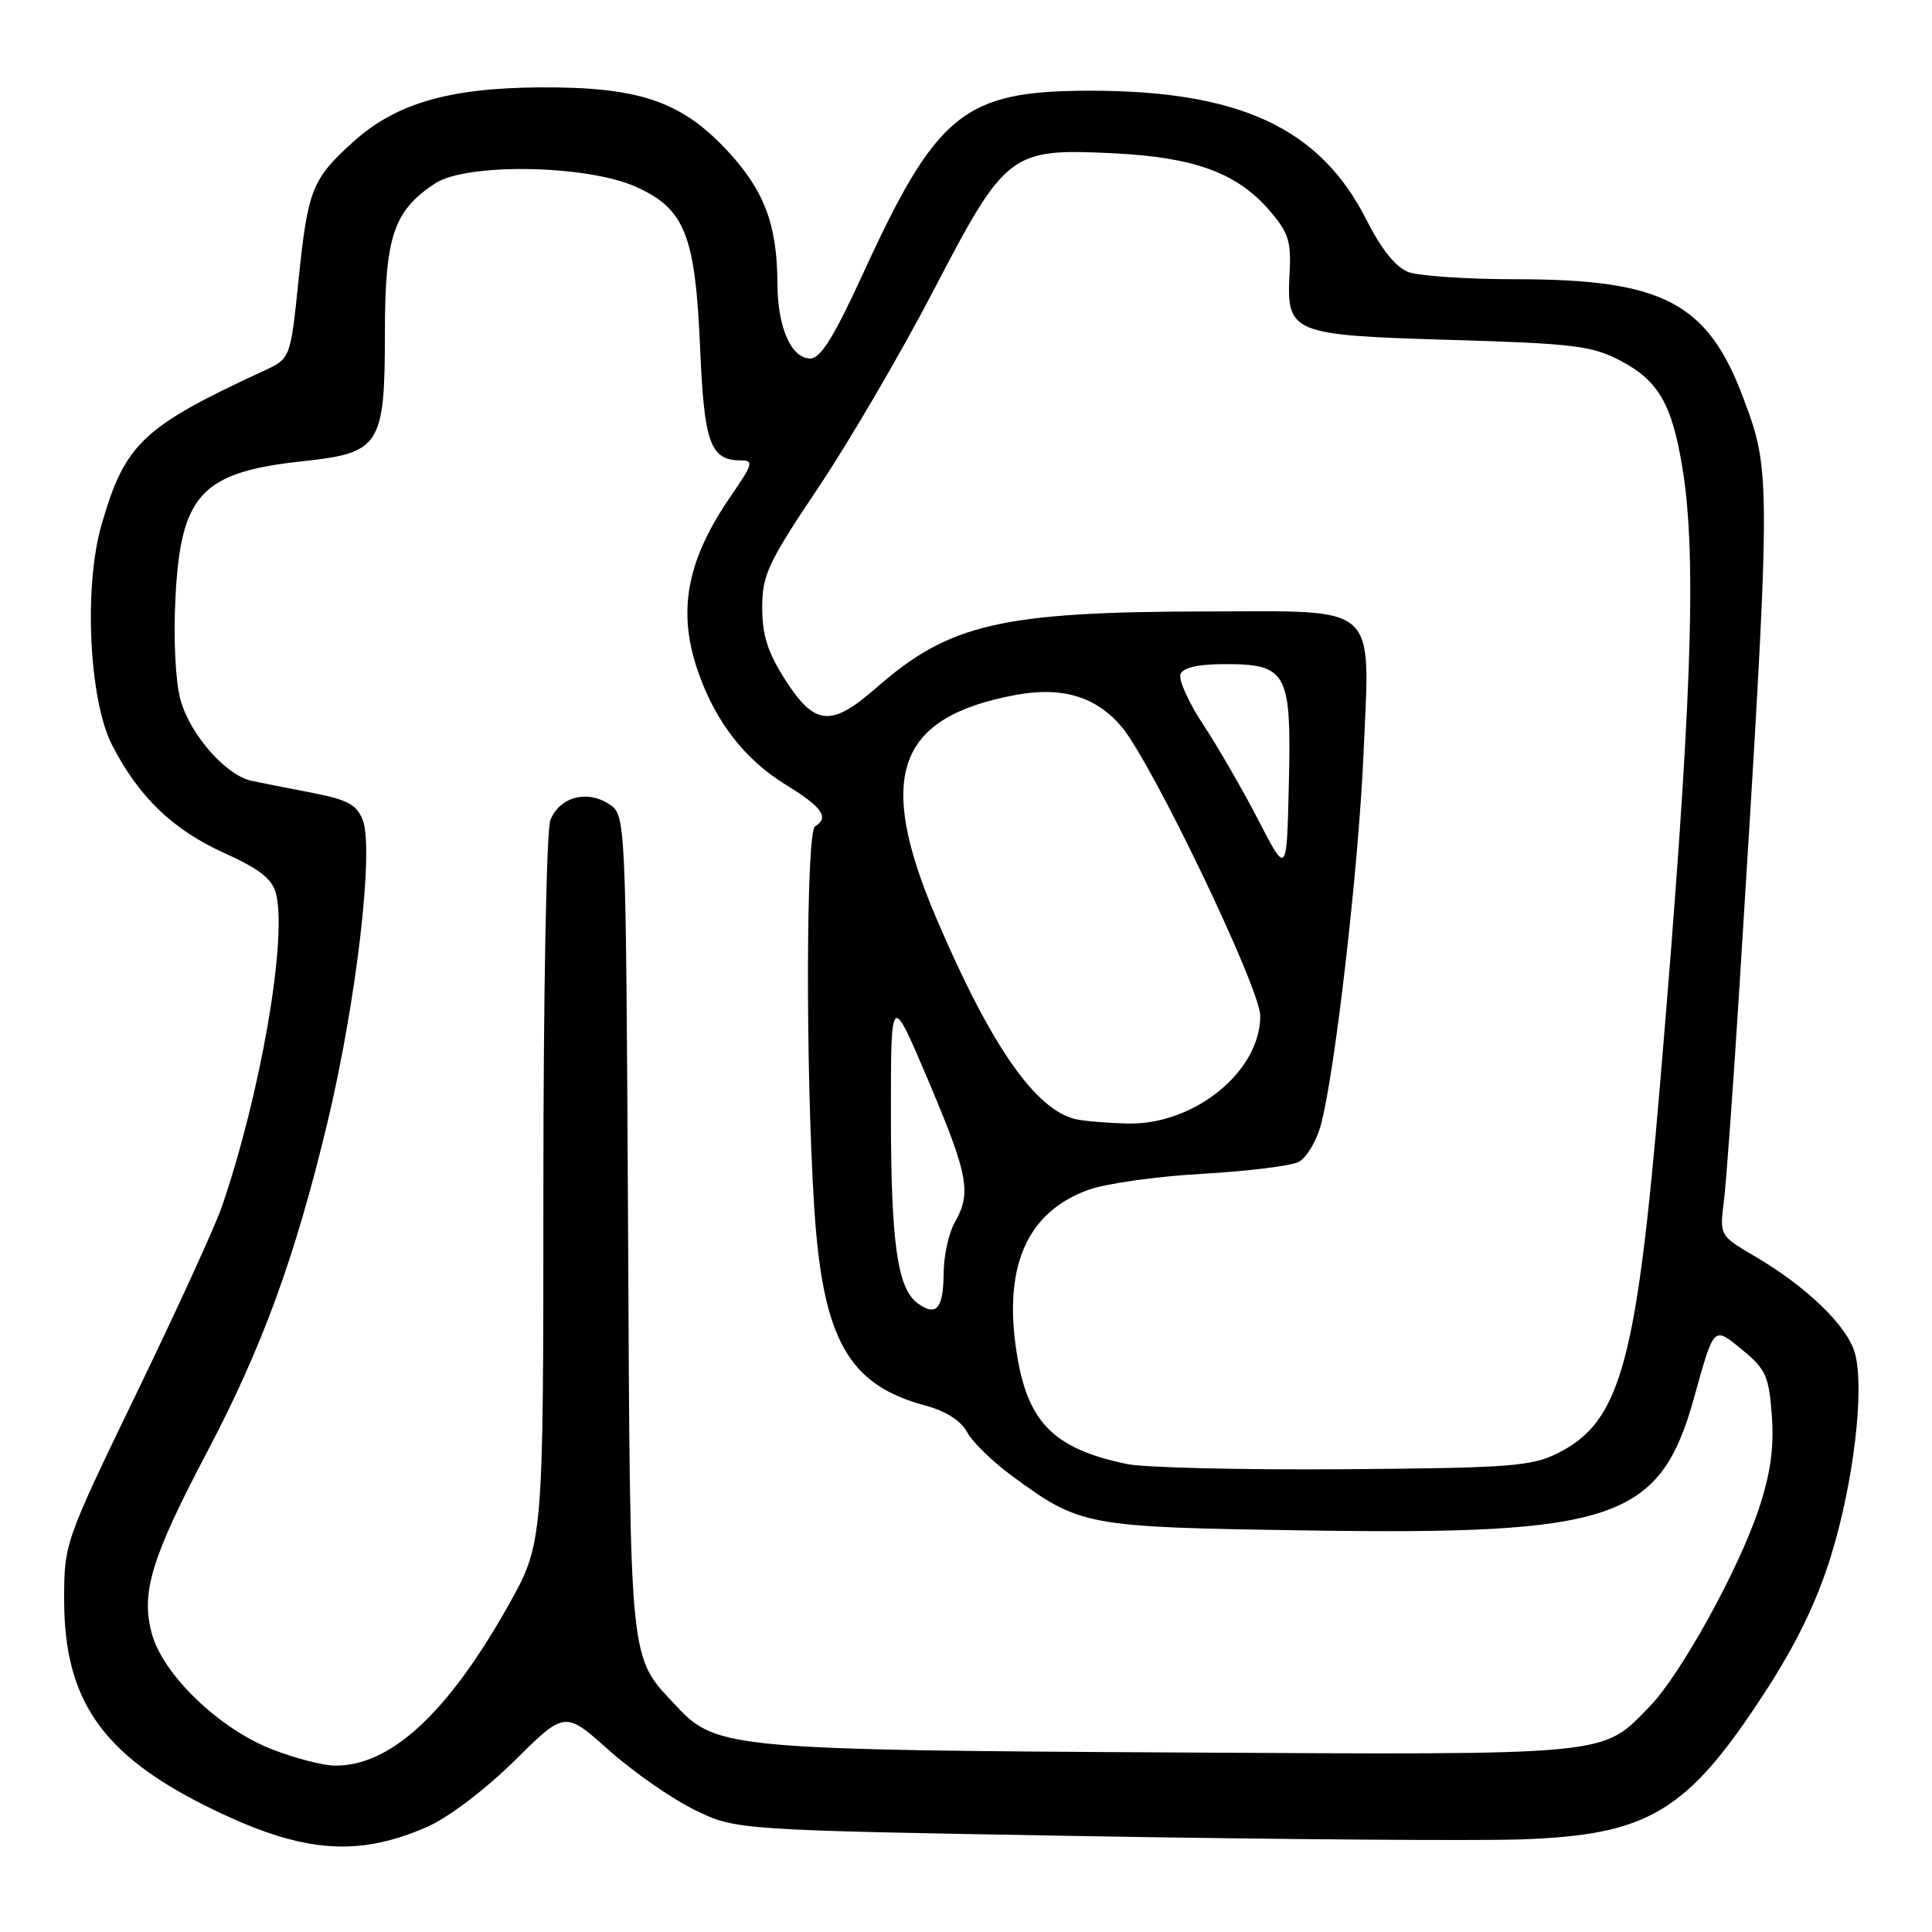 <?xml version="1.0" encoding="UTF-8" standalone="no"?>
<!DOCTYPE svg PUBLIC "-//W3C//DTD SVG 1.1//EN" "http://www.w3.org/Graphics/SVG/1.1/DTD/svg11.dtd" >
<svg xmlns="http://www.w3.org/2000/svg" xmlns:xlink="http://www.w3.org/1999/xlink" version="1.1" viewBox="0 0 256 256">
 <g >
 <path fill="currentColor"
d=" M 56.67 242.04 C 59.43 240.82 64.36 237.08 68.17 233.31 C 74.85 226.70 74.85 226.70 80.67 231.90 C 83.88 234.76 88.97 238.31 92.00 239.80 C 97.50 242.50 97.50 242.50 144.00 243.30 C 169.57 243.74 195.45 243.93 201.50 243.73 C 218.48 243.15 223.55 240.10 233.87 224.22 C 238.01 217.85 240.75 212.20 242.60 206.22 C 245.61 196.48 247.08 184.14 245.80 179.35 C 244.84 175.76 239.44 170.52 232.55 166.48 C 227.85 163.72 227.85 163.72 228.43 159.11 C 228.74 156.58 229.66 143.93 230.47 131.00 C 234.72 62.97 234.72 62.67 231.01 52.77 C 226.27 40.09 220.36 37.00 200.88 37.00 C 194.42 37.00 187.99 36.57 186.60 36.04 C 184.95 35.41 183.02 33.01 181.08 29.16 C 174.91 16.94 164.24 11.98 144.20 12.02 C 127.72 12.06 124.10 15.00 114.35 36.27 C 110.54 44.58 108.73 47.50 107.38 47.50 C 104.83 47.50 103.03 43.39 103.01 37.50 C 102.98 29.74 101.24 25.17 96.33 19.92 C 90.21 13.38 84.62 11.50 71.50 11.58 C 59.46 11.66 52.44 13.71 46.81 18.79 C 41.34 23.73 40.79 25.13 39.57 37.00 C 38.49 47.50 38.49 47.50 34.99 49.12 C 18.89 56.57 16.58 58.75 13.47 69.47 C 11.08 77.68 11.79 92.76 14.85 98.72 C 18.35 105.55 22.88 109.93 29.62 112.98 C 34.44 115.17 36.08 116.45 36.58 118.45 C 38.08 124.45 34.51 145.05 29.36 160.00 C 28.51 162.47 23.47 173.49 18.16 184.47 C 8.57 204.30 8.50 204.51 8.50 211.97 C 8.50 225.17 13.46 232.39 27.24 239.28 C 39.74 245.52 47.17 246.22 56.67 242.04 Z  M 36.13 231.83 C 29.08 229.12 21.55 221.88 20.10 216.40 C 18.66 211.00 20.07 206.40 27.46 192.36 C 34.76 178.50 39.11 166.58 43.39 148.73 C 47.22 132.73 49.57 112.62 48.07 108.67 C 47.28 106.62 46.07 105.96 41.31 105.04 C 38.11 104.43 34.52 103.71 33.33 103.46 C 29.92 102.74 25.16 97.30 23.91 92.70 C 23.24 90.24 22.97 84.63 23.25 79.17 C 23.95 65.48 26.70 62.55 40.17 61.11 C 50.37 60.02 51.00 59.04 51.00 44.14 C 51.01 31.33 52.16 27.91 57.66 24.30 C 61.85 21.56 77.78 21.83 84.28 24.76 C 90.78 27.69 92.13 31.11 92.78 46.32 C 93.30 58.70 94.14 61.00 98.12 61.00 C 99.91 61.00 99.79 61.44 96.86 65.70 C 90.94 74.30 89.70 81.05 92.54 89.12 C 94.86 95.71 98.72 100.66 104.13 103.99 C 108.97 106.96 109.92 108.32 108.00 109.50 C 106.80 110.24 106.73 141.83 107.89 160.00 C 109.01 177.49 112.39 183.51 122.64 186.25 C 125.32 186.97 127.33 188.25 128.14 189.75 C 128.83 191.06 131.52 193.68 134.10 195.57 C 143.16 202.22 143.82 202.35 173.00 202.79 C 214.00 203.42 219.97 201.38 224.48 185.18 C 227.17 175.54 227.01 175.70 230.93 178.92 C 233.98 181.43 234.40 182.37 234.78 187.62 C 235.08 191.89 234.60 195.28 233.03 200.00 C 230.32 208.09 222.67 221.93 218.58 226.13 C 212.17 232.71 214.07 232.53 155.50 232.21 C 97.66 231.90 94.85 231.65 89.84 226.29 C 83.25 219.24 83.53 221.98 83.22 162.25 C 82.93 108.00 82.93 108.00 80.69 106.54 C 77.76 104.61 74.09 105.63 72.92 108.70 C 72.41 110.06 72.00 131.70 72.00 157.82 C 72.00 204.50 72.00 204.50 67.25 212.92 C 59.22 227.14 51.64 234.09 44.28 233.95 C 42.75 233.92 39.08 232.97 36.13 231.83 Z  M 149.33 193.99 C 139.89 192.04 136.37 188.66 134.86 180.12 C 132.75 168.13 135.90 160.63 144.28 157.64 C 146.60 156.81 153.40 155.86 159.39 155.53 C 165.38 155.19 171.10 154.48 172.10 153.95 C 173.10 153.41 174.39 151.29 174.97 149.24 C 176.84 142.62 180.03 114.93 180.68 99.75 C 181.54 79.76 182.90 80.99 160.10 81.02 C 132.68 81.05 125.79 82.64 116.11 91.14 C 110.17 96.36 107.97 96.18 104.10 90.16 C 101.73 86.47 101.00 84.19 101.00 80.51 C 101.00 76.19 101.75 74.57 108.44 64.60 C 112.53 58.49 119.40 46.75 123.69 38.50 C 133.26 20.12 133.89 19.64 147.50 20.31 C 158.17 20.83 163.79 22.86 168.06 27.72 C 170.72 30.76 171.10 31.88 170.88 36.13 C 170.45 44.19 170.98 44.41 192.29 45.04 C 208.54 45.52 210.95 45.82 214.73 47.80 C 219.77 50.44 221.56 53.57 222.95 62.12 C 224.88 74.04 224.16 93.95 219.98 143.50 C 216.83 180.82 214.71 188.44 206.34 192.59 C 202.91 194.30 199.87 194.52 178.00 194.68 C 164.53 194.78 151.62 194.47 149.33 193.99 Z  M 121.59 172.69 C 118.90 170.72 118.05 164.68 118.05 147.50 C 118.05 131.50 118.05 131.50 123.03 143.24 C 128.32 155.74 128.75 158.06 126.50 162.00 C 125.71 163.38 125.05 166.39 125.04 168.69 C 125.00 173.43 124.07 174.50 121.59 172.69 Z  M 142.50 148.29 C 137.13 147.00 131.21 138.43 124.03 121.58 C 116.05 102.82 118.82 95.03 134.55 92.09 C 140.70 90.94 145.22 92.28 148.60 96.28 C 152.63 101.03 166.97 130.93 166.99 134.60 C 167.02 141.93 158.30 149.04 149.50 148.87 C 146.75 148.81 143.60 148.55 142.50 148.29 Z  M 166.77 108.73 C 164.72 104.75 161.44 99.07 159.48 96.09 C 157.51 93.12 156.14 90.08 156.42 89.34 C 156.76 88.45 158.74 88.00 162.31 88.00 C 170.55 88.00 171.13 89.07 170.78 103.85 C 170.50 115.96 170.50 115.96 166.77 108.73 Z "/>
</g>
</svg>